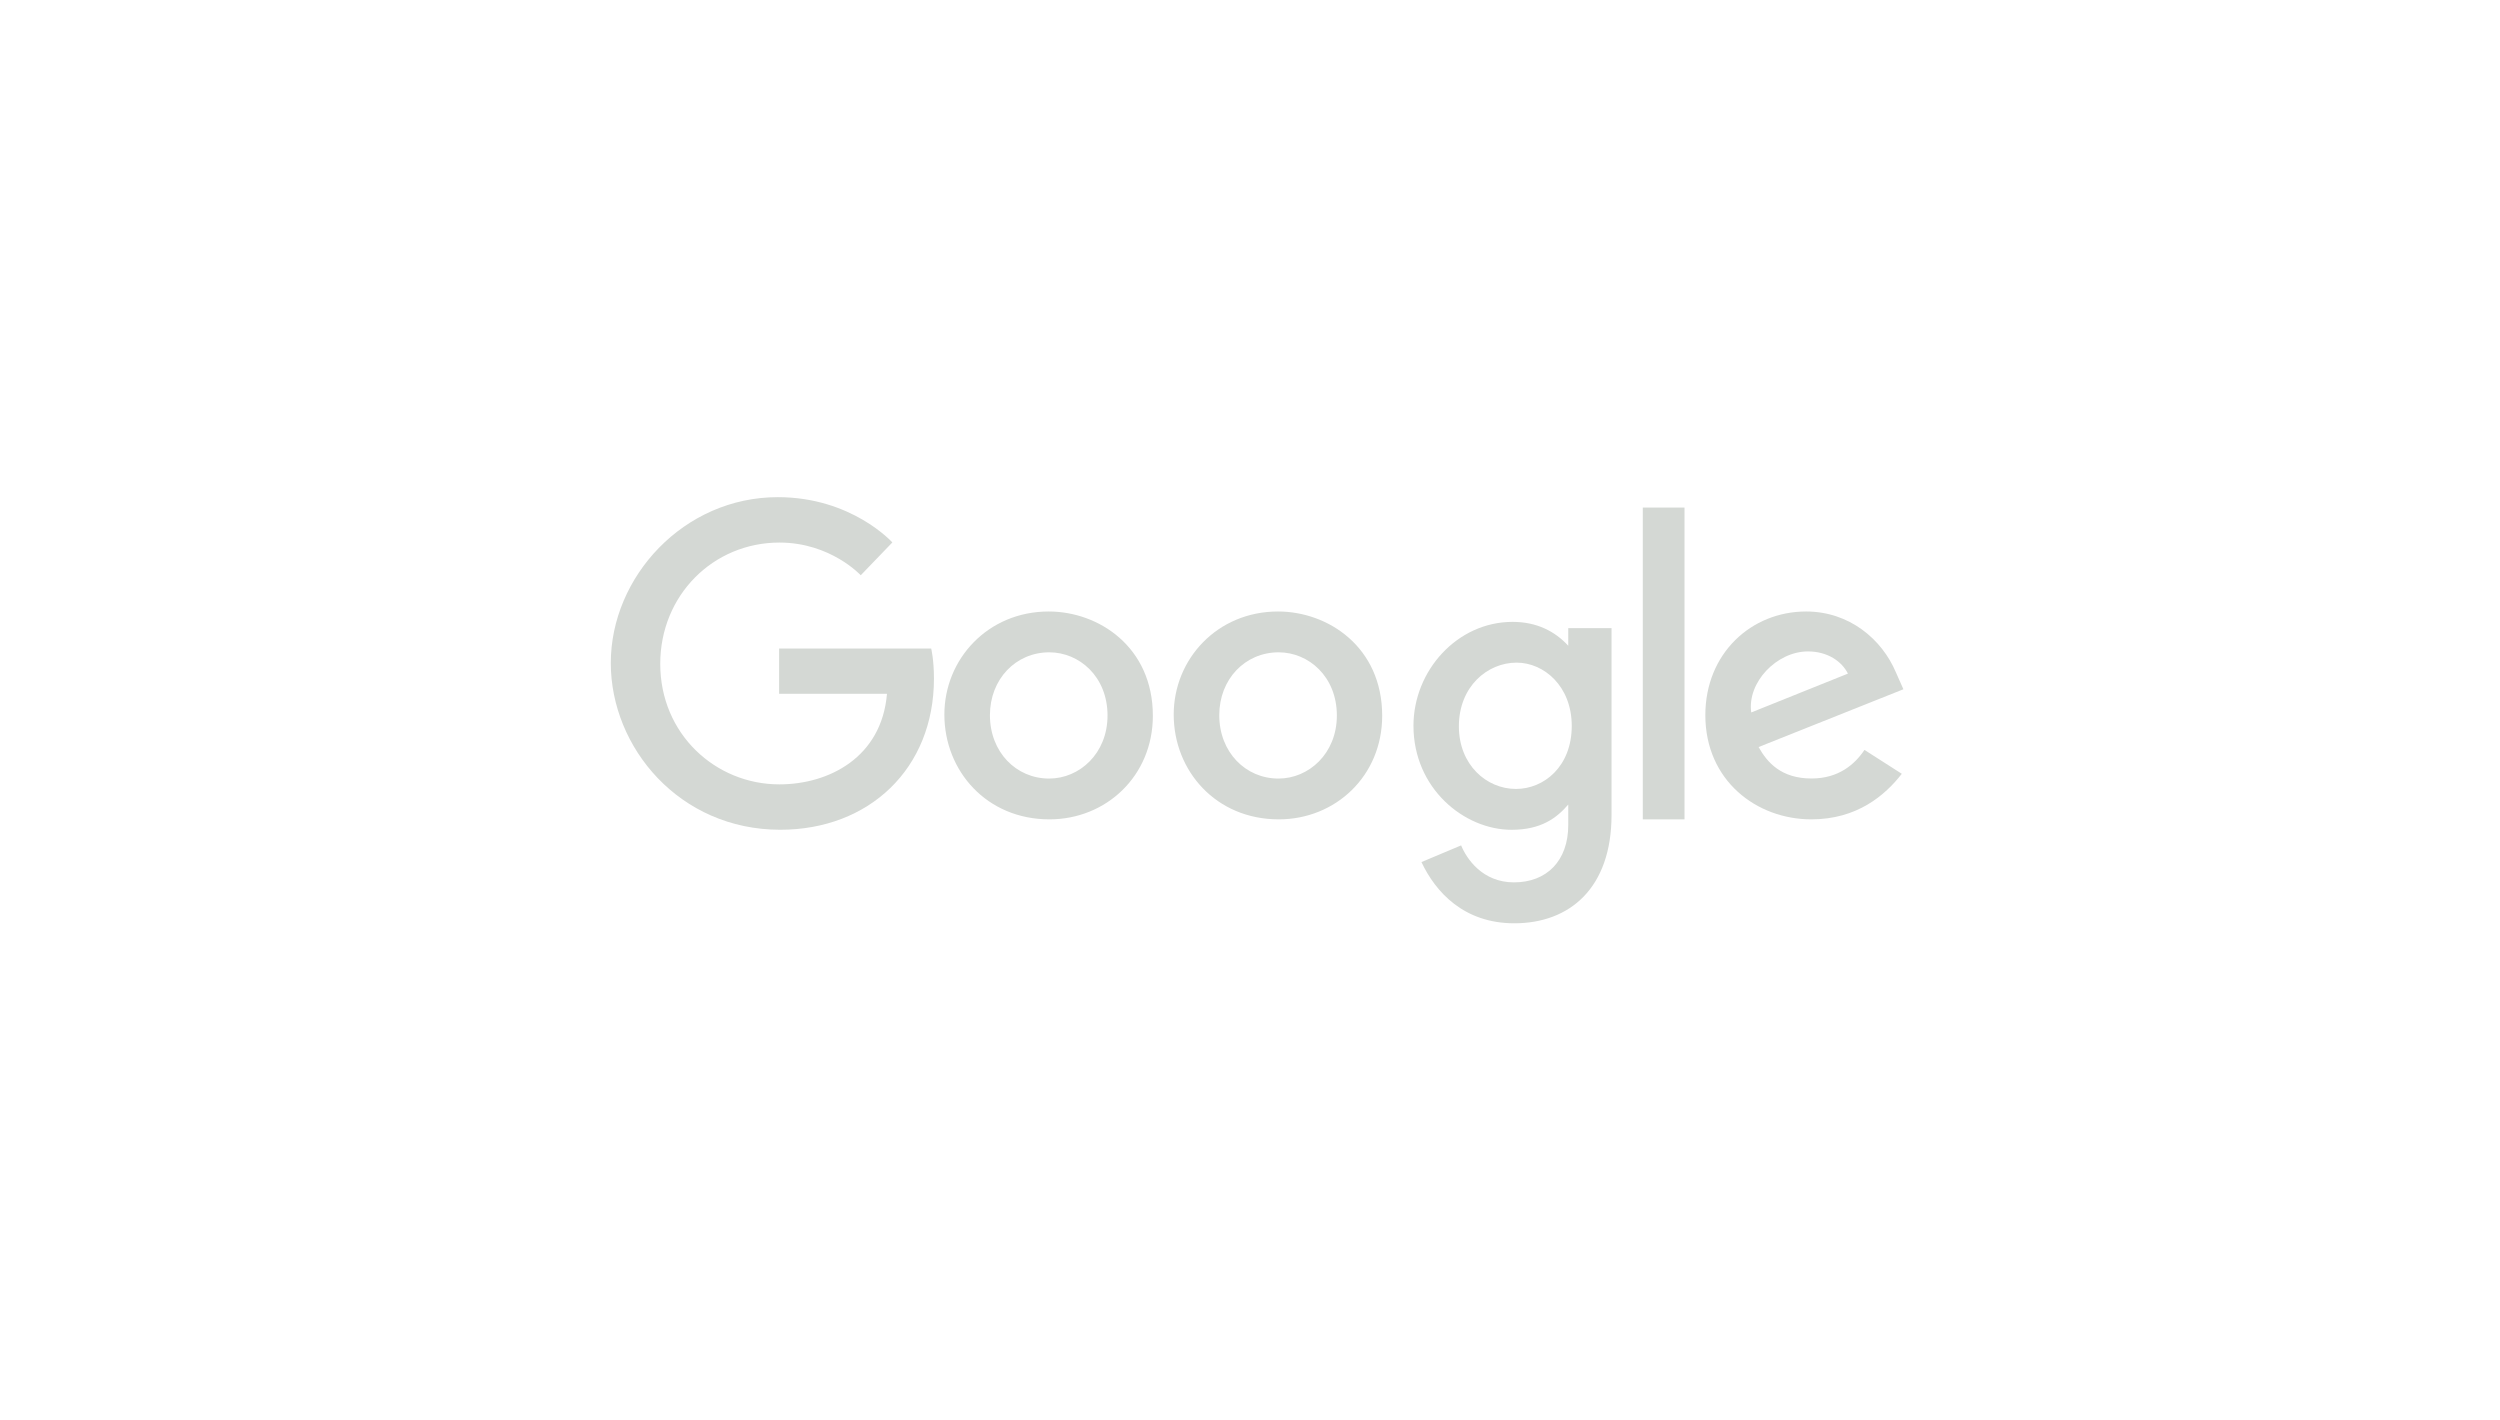 <?xml version="1.0" encoding="UTF-8"?>
<svg width="176px" height="100px" viewBox="0 0 176 100" version="1.1" xmlns="http://www.w3.org/2000/svg" xmlns:xlink="http://www.w3.org/1999/xlink">
    <!-- Generator: Sketch 56 (81588) - https://sketch.com -->
    <title>Logo / Google /1440</title>
    <desc>Created with Sketch.</desc>
    <g id="Logo-/-Google-/1440" stroke="none" stroke-width="1" fill="none" fill-rule="evenodd">
        <g id="Logo-/-Google">
            <rect id="Rectangle-Copy-6" fill-opacity="0.1" fill="#D8D8D8" opacity="0" x="0" y="0" width="176" height="100"></rect>
            <g id="Group-8" transform="translate(43, 35)" fill="#D4D8D4">
                <path d="M22.556,10.658 L11.85,10.658 L11.85,13.845 L19.443,13.845 C19.068,18.314 15.362,20.22 11.863,20.22 C7.387,20.22 3.481,16.687 3.481,11.735 C3.481,6.911 7.205,3.196 11.873,3.196 C15.474,3.196 17.596,5.499 17.596,5.499 L19.821,3.188 C19.821,3.188 16.966,0 11.759,0 C5.129,0 0,5.614 0,11.678 C0,17.62 4.825,23.415 11.928,23.415 C18.176,23.415 22.75,19.121 22.75,12.772 C22.75,11.432 22.556,10.658 22.556,10.658 Z" id="Fill-1"></path>
                <path d="M30.872,10.923 C32.976,10.923 34.97,12.627 34.97,15.372 C34.97,18.059 32.984,19.811 30.862,19.811 C28.53,19.811 26.691,17.941 26.691,15.35 C26.691,12.816 28.507,10.923 30.872,10.923 M30.829,8.049 C26.55,8.049 23.484,11.399 23.484,15.306 C23.484,19.271 26.458,22.683 30.879,22.683 C34.882,22.683 38.161,19.62 38.161,15.391 C38.161,10.545 34.347,8.049 30.829,8.049" id="Fill-3"></path>
                <path d="M47.017,10.923 C49.121,10.923 51.115,12.627 51.115,15.372 C51.115,18.059 49.13,19.811 47.007,19.811 C44.675,19.811 42.836,17.941 42.836,15.35 C42.836,12.816 44.652,10.923 47.017,10.923 M46.974,8.049 C42.695,8.049 39.629,11.399 39.629,15.306 C39.629,19.271 42.603,22.683 47.025,22.683 C51.027,22.683 54.306,19.62 54.306,15.391 C54.306,10.545 50.492,8.049 46.974,8.049" id="Fill-4"></path>
                <path d="M63.769,11.649 C65.684,11.649 67.651,13.296 67.651,16.108 C67.651,18.966 65.688,20.542 63.726,20.542 C61.643,20.542 59.705,18.839 59.705,16.135 C59.705,13.326 61.718,11.649 63.769,11.649 M63.486,8.78 C59.579,8.78 56.508,12.226 56.508,16.093 C56.508,20.497 60.068,23.418 63.419,23.418 C65.49,23.418 66.591,22.59 67.405,21.64 L67.405,23.083 C67.405,25.608 65.882,27.119 63.584,27.119 C61.363,27.119 60.25,25.457 59.863,24.515 L57.07,25.69 C58.061,27.799 60.056,30 63.607,30 C67.491,30 70.452,27.537 70.452,22.37 L70.452,9.22 L67.405,9.22 L67.405,10.46 C66.468,9.443 65.187,8.78 63.486,8.78" id="Fill-5"></path>
                <path d="M84.281,10.86 C85.67,10.86 86.669,11.57 87.094,12.422 L80.286,15.157 C79.992,13.039 82.08,10.86 84.281,10.86 M84.148,8.049 C80.293,8.049 77.056,10.998 77.056,15.349 C77.056,19.952 80.664,22.683 84.518,22.683 C87.735,22.683 89.709,20.991 90.887,19.475 L88.259,17.794 C87.577,18.811 86.437,19.806 84.534,19.806 C82.397,19.806 81.414,18.681 80.805,17.591 L91,13.524 L90.471,12.333 C89.486,9.999 87.188,8.049 84.148,8.049" id="Fill-6"></path>
                <polygon id="Fill-7" points="72.653 22.683 75.589 22.683 75.589 0.732 72.653 0.732"></polygon>
            </g>
        </g>
    </g>
</svg>